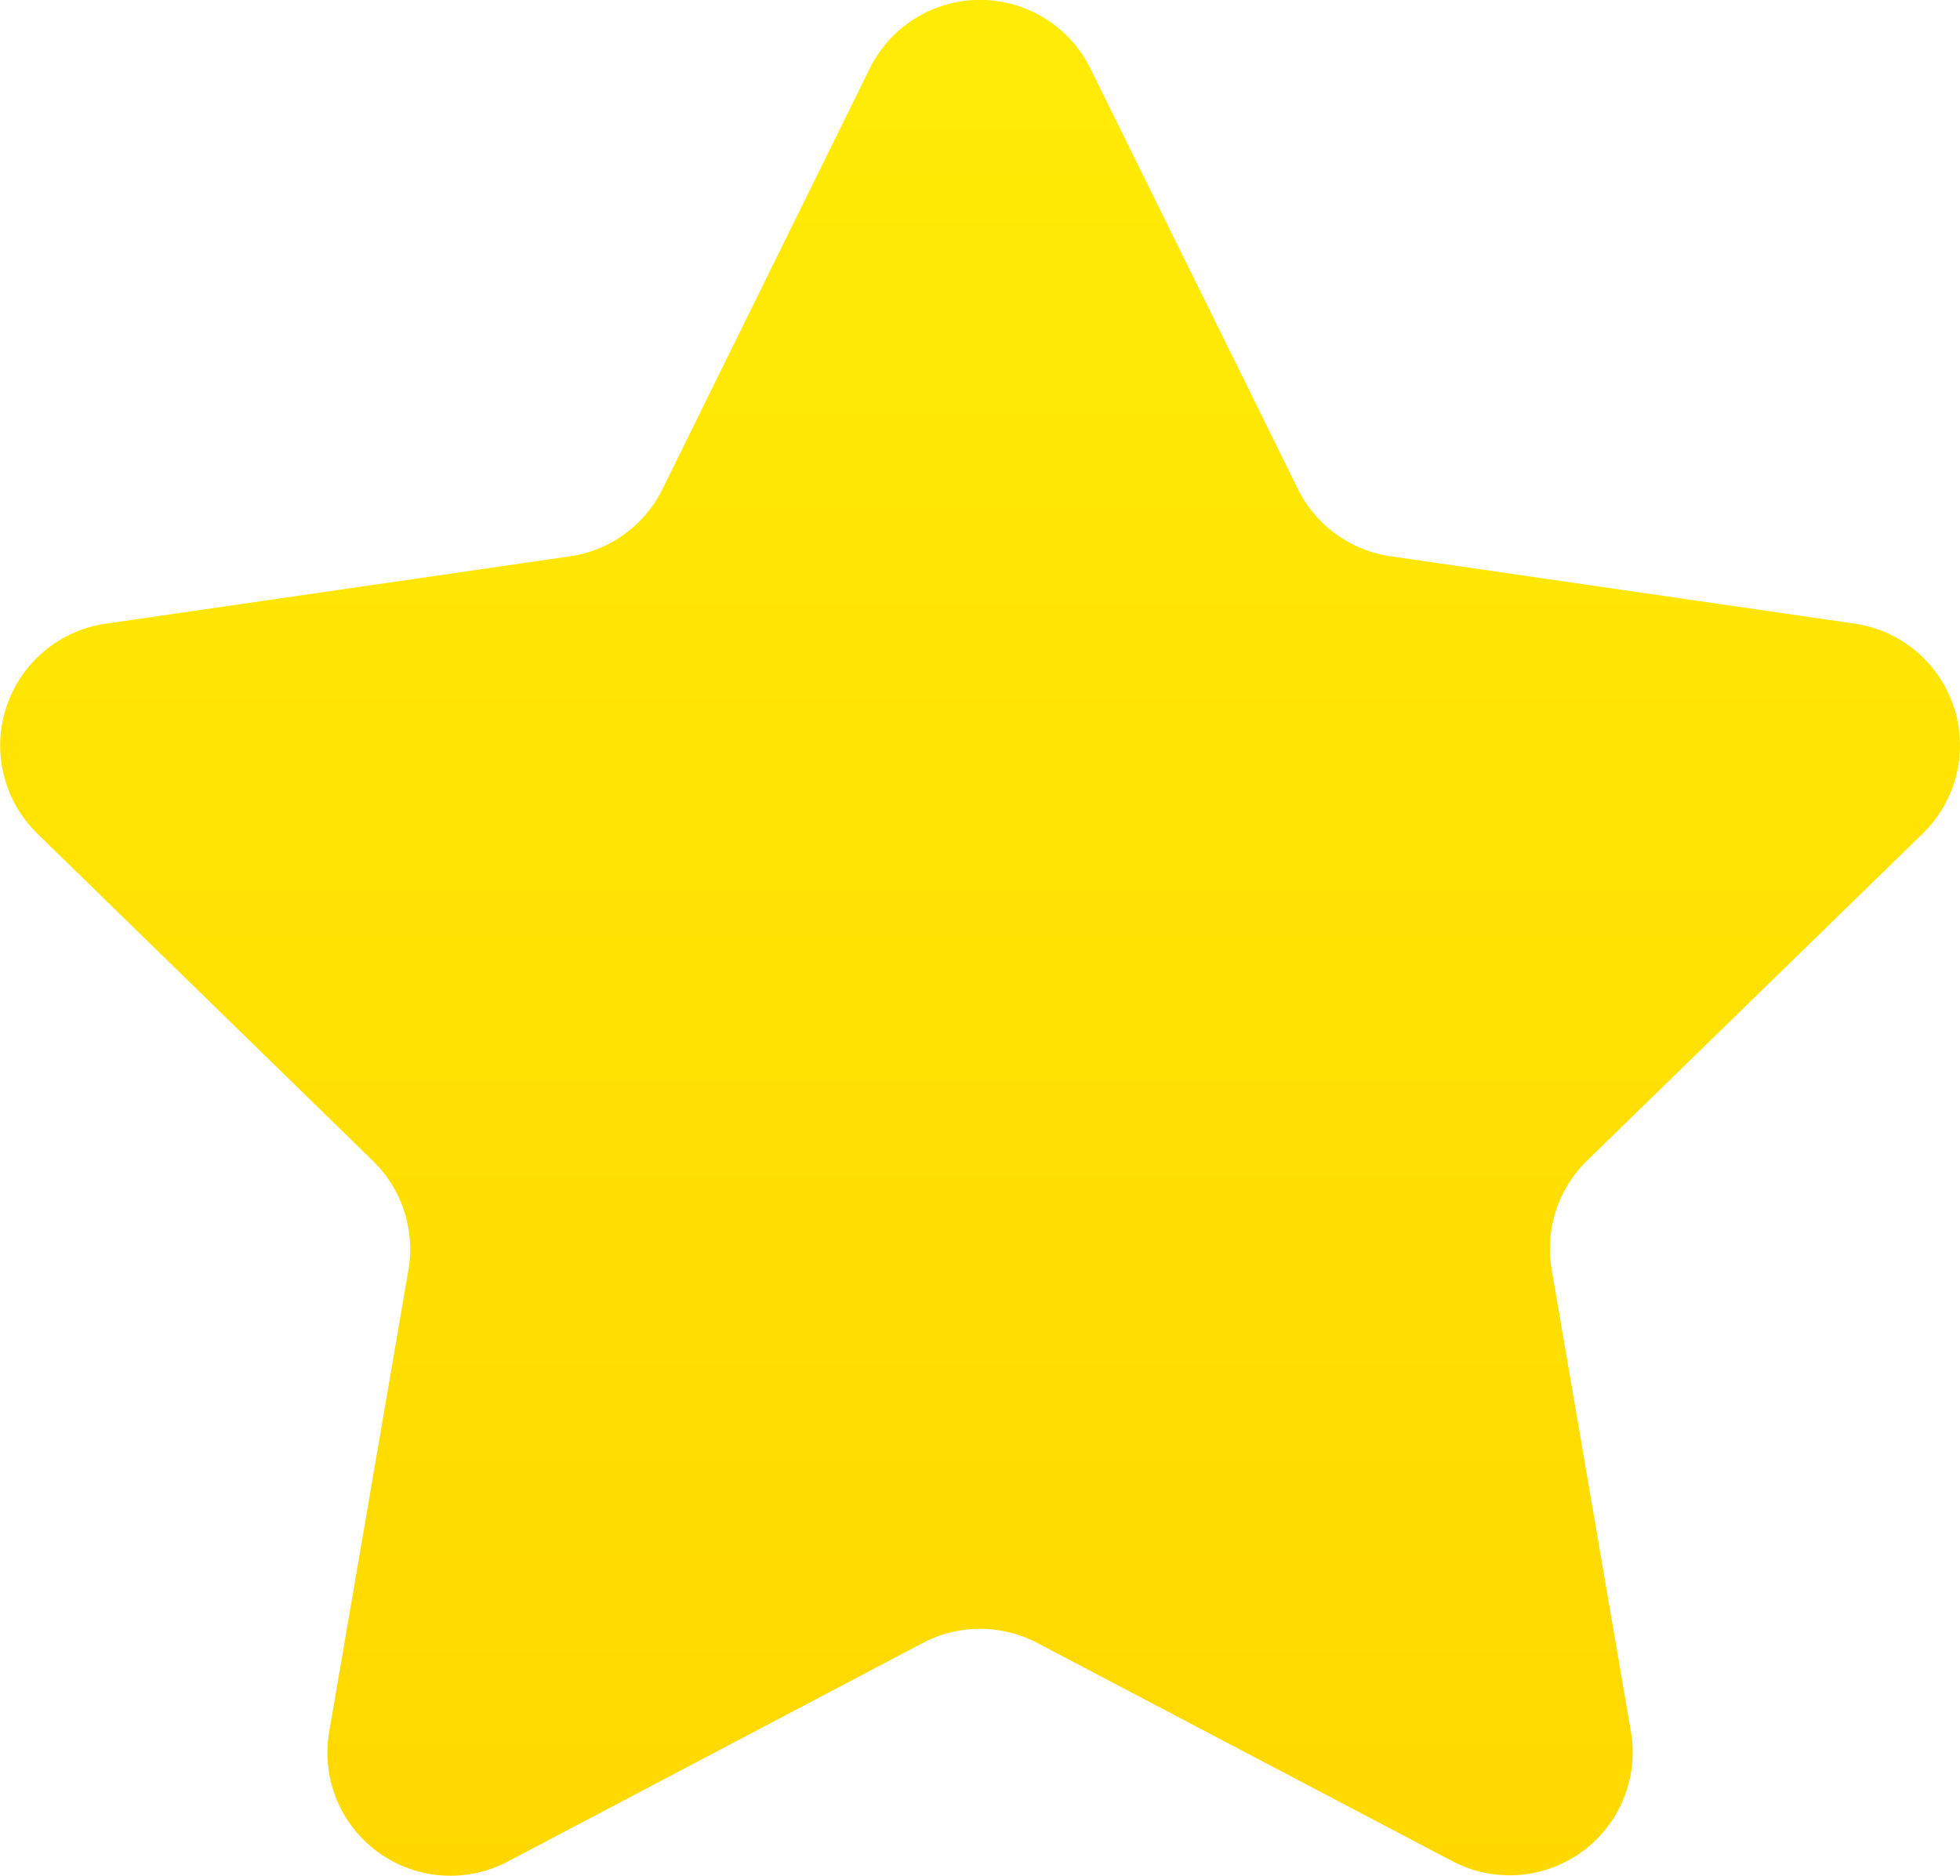 <svg xmlns="http://www.w3.org/2000/svg" xmlns:xlink="http://www.w3.org/1999/xlink" width="20.372" height="19.5" viewBox="0 0 20.372 19.5">
  <defs>
    <linearGradient id="linear-gradient" x1="0.5" x2="0.5" y2="1" gradientUnits="objectBoundingBox">
      <stop offset="0" stop-color="#ffec05"/>
      <stop offset="1" stop-color="#ffd800"/>
    </linearGradient>
  </defs>
  <path id="패스_303" data-name="패스 303" d="M11.334.713,13.49,5.082a1.279,1.279,0,0,0,.964.7l4.822.7a1.279,1.279,0,0,1,.709,2.182l-3.489,3.4a1.28,1.28,0,0,0-.368,1.132l.823,4.8a1.279,1.279,0,0,1-1.857,1.349l-4.312-2.267a1.28,1.28,0,0,0-1.191,0L5.278,19.35A1.279,1.279,0,0,1,3.422,18l.823-4.8a1.28,1.28,0,0,0-.368-1.132L.388,8.665A1.279,1.279,0,0,1,1.1,6.483l4.822-.7a1.279,1.279,0,0,0,.964-.7L9.039.713a1.279,1.279,0,0,1,2.295,0" transform="translate(0 0)" fill="url(#linear-gradient)"/>
</svg>

